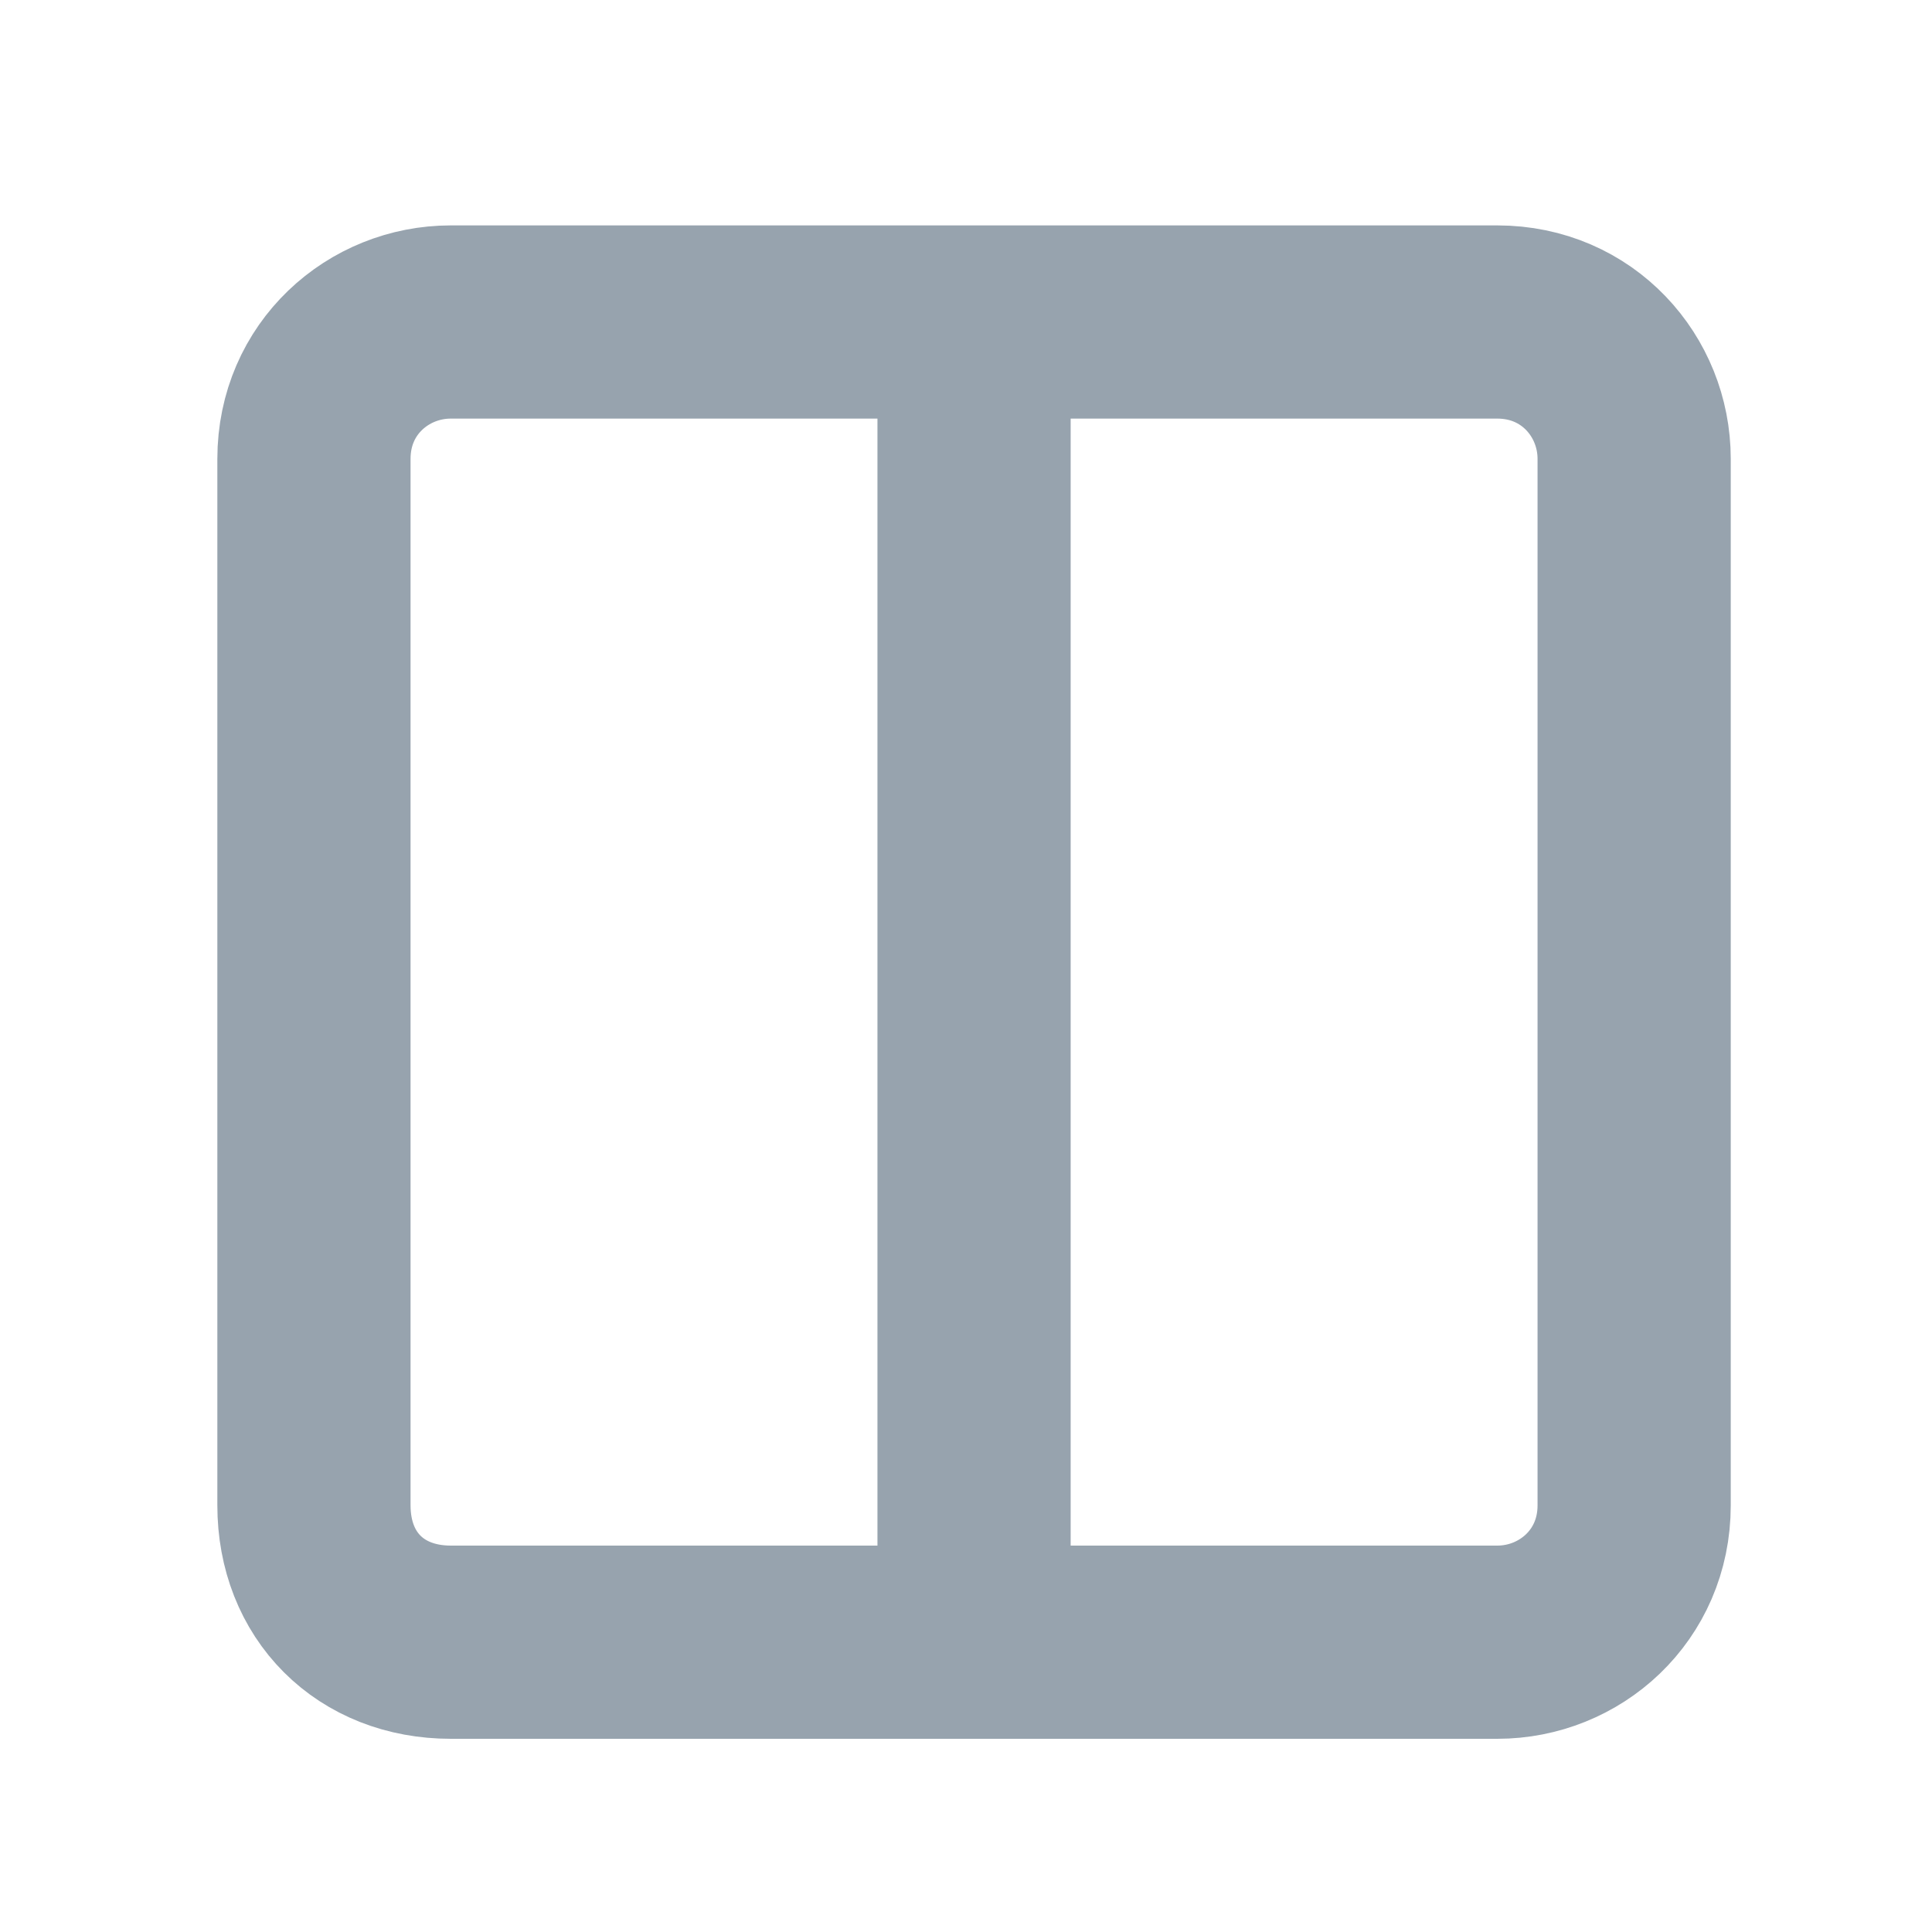 <svg width="24" height="24" viewBox="0 0 24 24" fill="none" xmlns="http://www.w3.org/2000/svg">
<path d="M3.9 18.7V5.7C3.9 4.7 4.7 4 5.6 4H18.6C19.6 4 20.3 4.8 20.3 5.7V18.7C20.3 19.7 19.5 20.4 18.6 20.4H5.6C4.6 20.4 3.9 19.7 3.9 18.7" stroke="#97A3AE" stroke-width="2.4" stroke-linejoin="bevel"/>
<path d="M12.1 4.2V20.2" stroke="#97A3AE" stroke-width="2.4" stroke-linejoin="bevel"/>
</svg>
